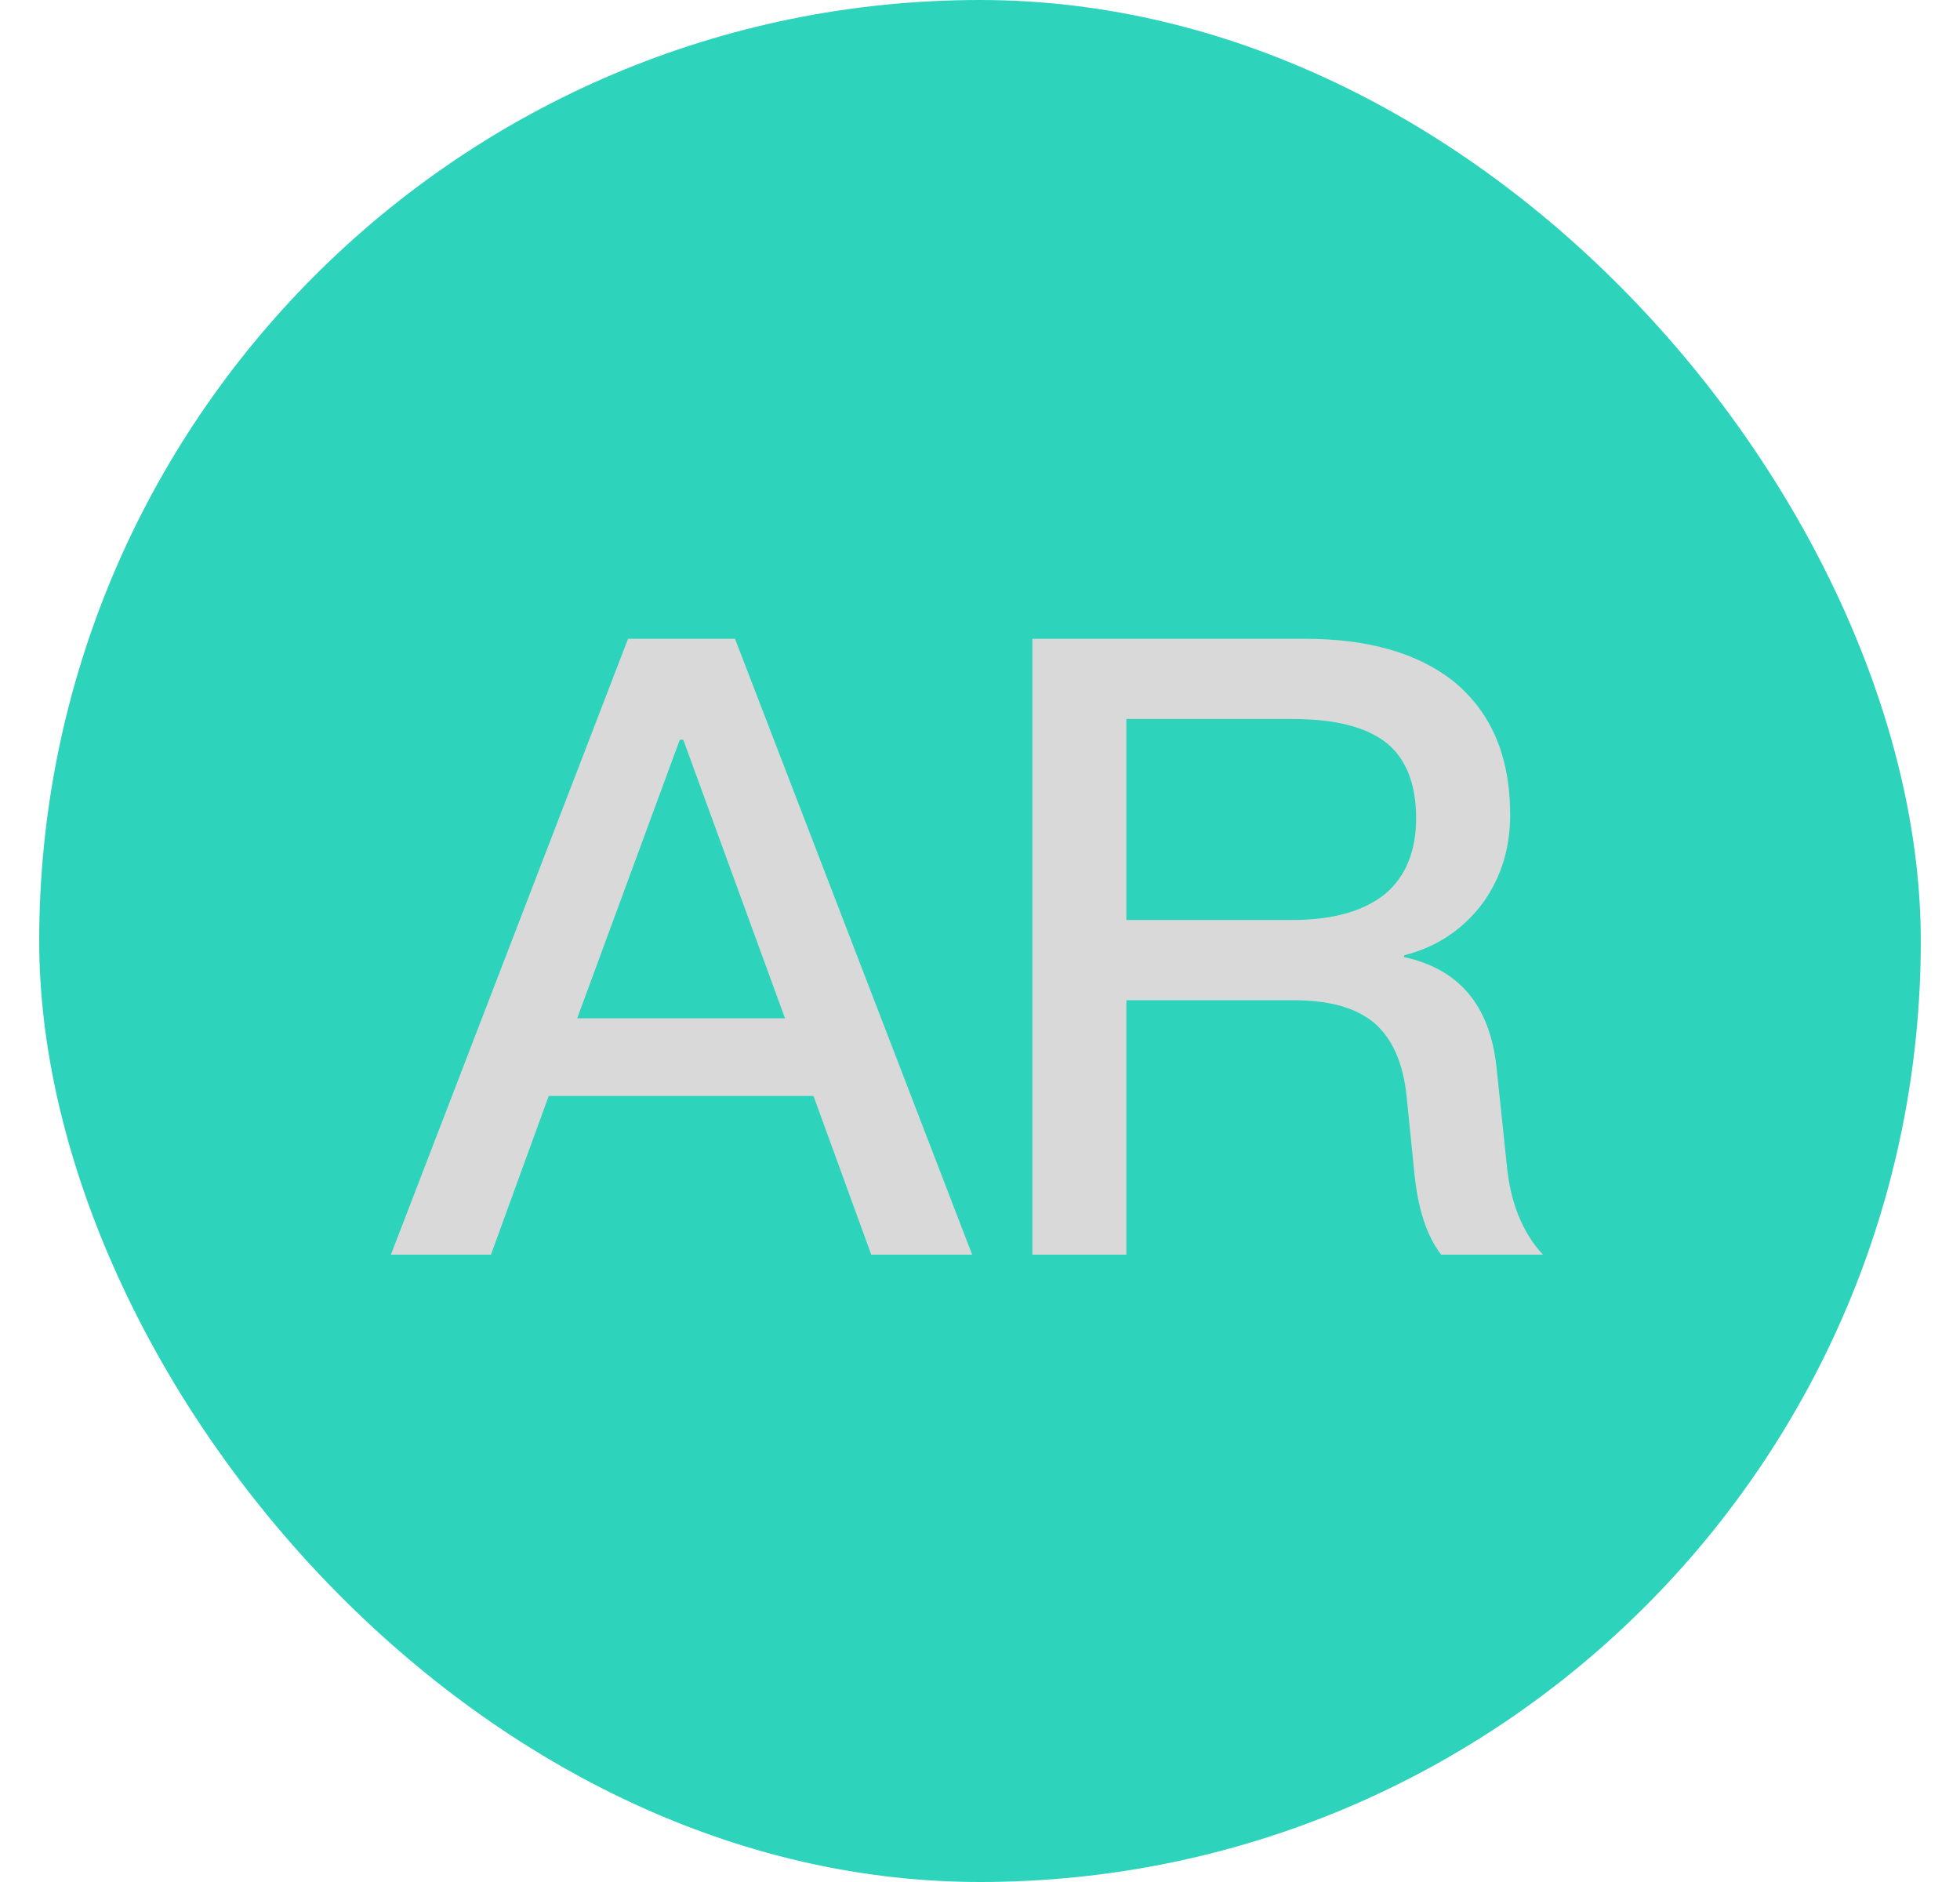 <svg width="25" height="24" viewBox="0 0 25 24" fill="none" xmlns="http://www.w3.org/2000/svg">
<g filter="url(#filter0_b_1684_75963)">
<g clip-path="url(#clip0_1684_75963)">
<rect x="0.5" width="24" height="24" rx="12" fill="#2DD4BB"/>
<path d="M8.011 8.146H9.375L12.4 16H11.113L10.376 13.976H6.999L6.262 16H4.986L8.011 8.146ZM7.362 12.986H10.013L8.715 9.433H8.671L7.362 12.986ZM13.168 8.146H16.644C17.436 8.146 18.074 8.322 18.536 8.685C19.02 9.081 19.262 9.642 19.262 10.39C19.262 10.808 19.152 11.171 18.932 11.49C18.679 11.842 18.338 12.073 17.909 12.183V12.205C18.613 12.359 18.998 12.821 19.086 13.591L19.218 14.845C19.262 15.329 19.416 15.714 19.68 16H18.382C18.195 15.758 18.085 15.406 18.041 14.966L17.942 13.987C17.898 13.547 17.755 13.239 17.524 13.041C17.282 12.843 16.941 12.755 16.49 12.755H14.367V16H13.168V8.146ZM14.367 9.169V11.732H16.49C17.018 11.732 17.414 11.611 17.678 11.391C17.931 11.171 18.063 10.852 18.063 10.434C18.063 9.994 17.931 9.675 17.689 9.477C17.425 9.268 17.029 9.169 16.479 9.169H14.367Z" fill="#D9D9D9"/>
</g>
</g>
<defs>
<filter id="filter0_b_1684_75963" x="-59.5" y="-60" width="144" height="144" filterUnits="userSpaceOnUse" color-interpolation-filters="sRGB">
<feFlood flood-opacity="0" result="BackgroundImageFix"/>
<feGaussianBlur in="BackgroundImageFix" stdDeviation="30"/>
<feComposite in2="SourceAlpha" operator="in" result="effect1_backgroundBlur_1684_75963"/>
<feBlend mode="normal" in="SourceGraphic" in2="effect1_backgroundBlur_1684_75963" result="shape"/>
</filter>
<clipPath id="clip0_1684_75963">
<rect x="0.5" width="24" height="24" rx="12" fill="white"/>
</clipPath>
</defs>
</svg>
